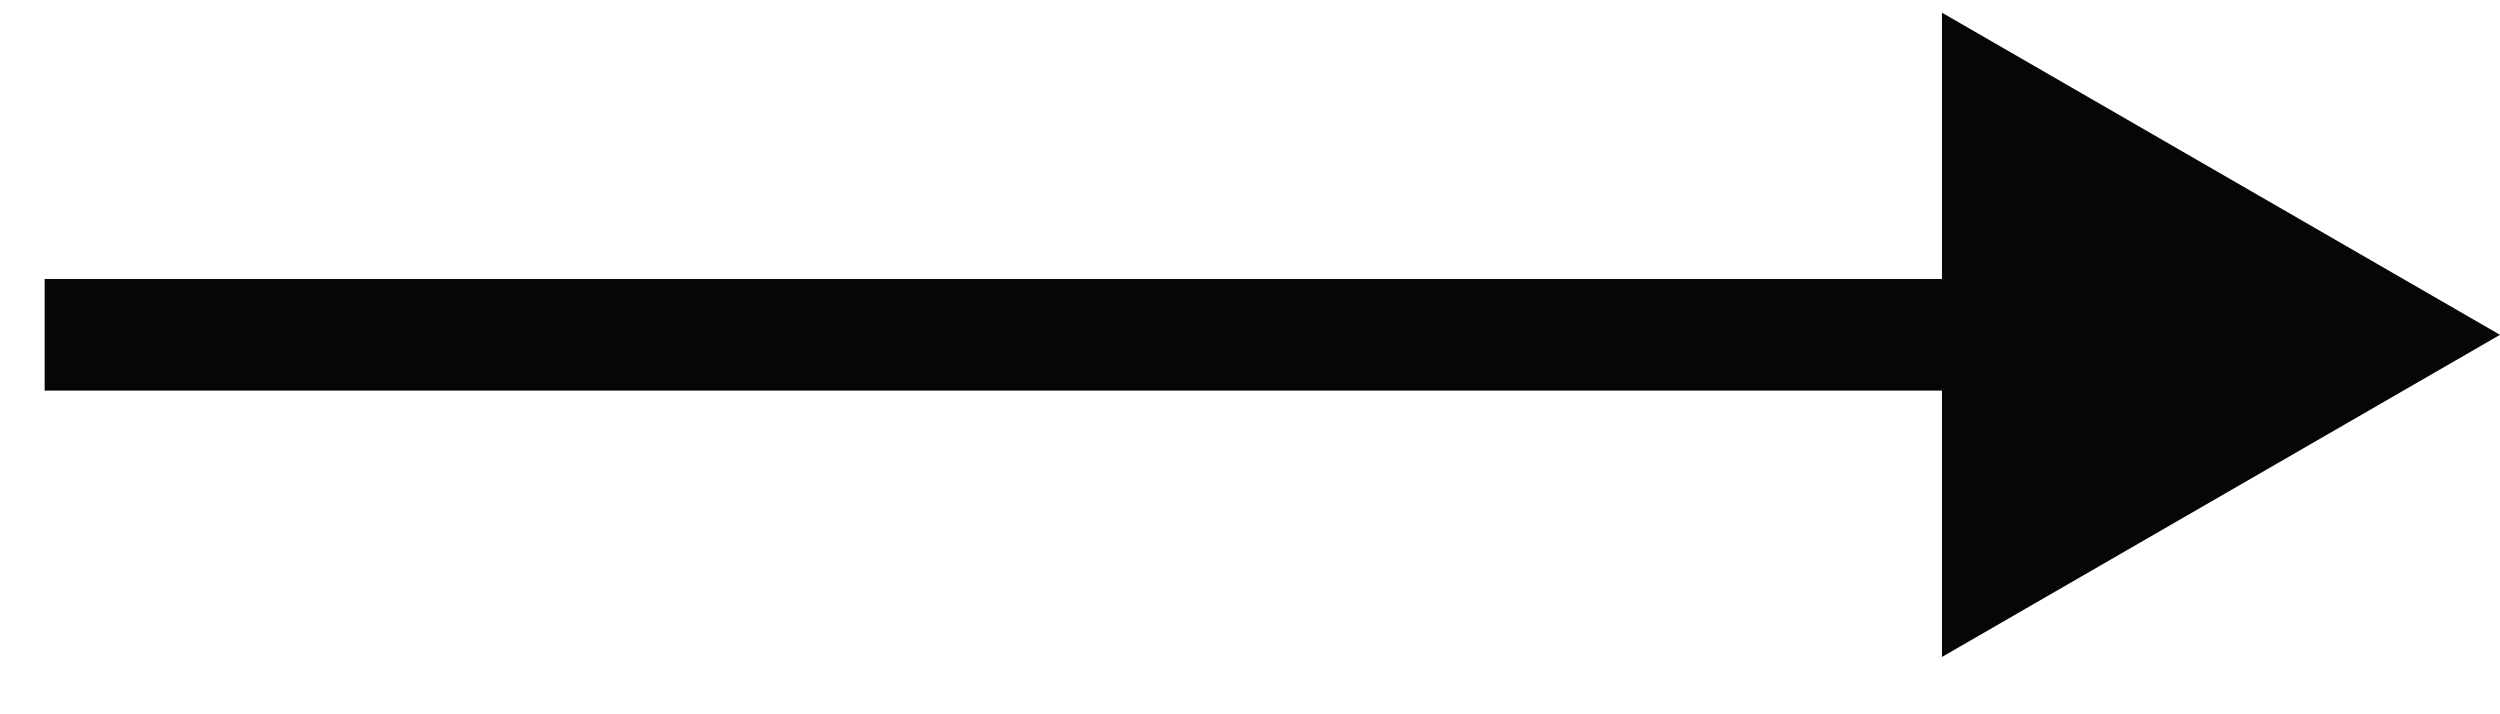<svg width="28" height="8" viewBox="0 0 28 8" fill="none" xmlns="http://www.w3.org/2000/svg">
<path d="M28 3.75L21.75 0.142L21.75 7.358L28 3.75ZM0.5 4.375L22.375 4.375L22.375 3.125L0.5 3.125L0.5 4.375Z" fill="#060606"/>
</svg>
